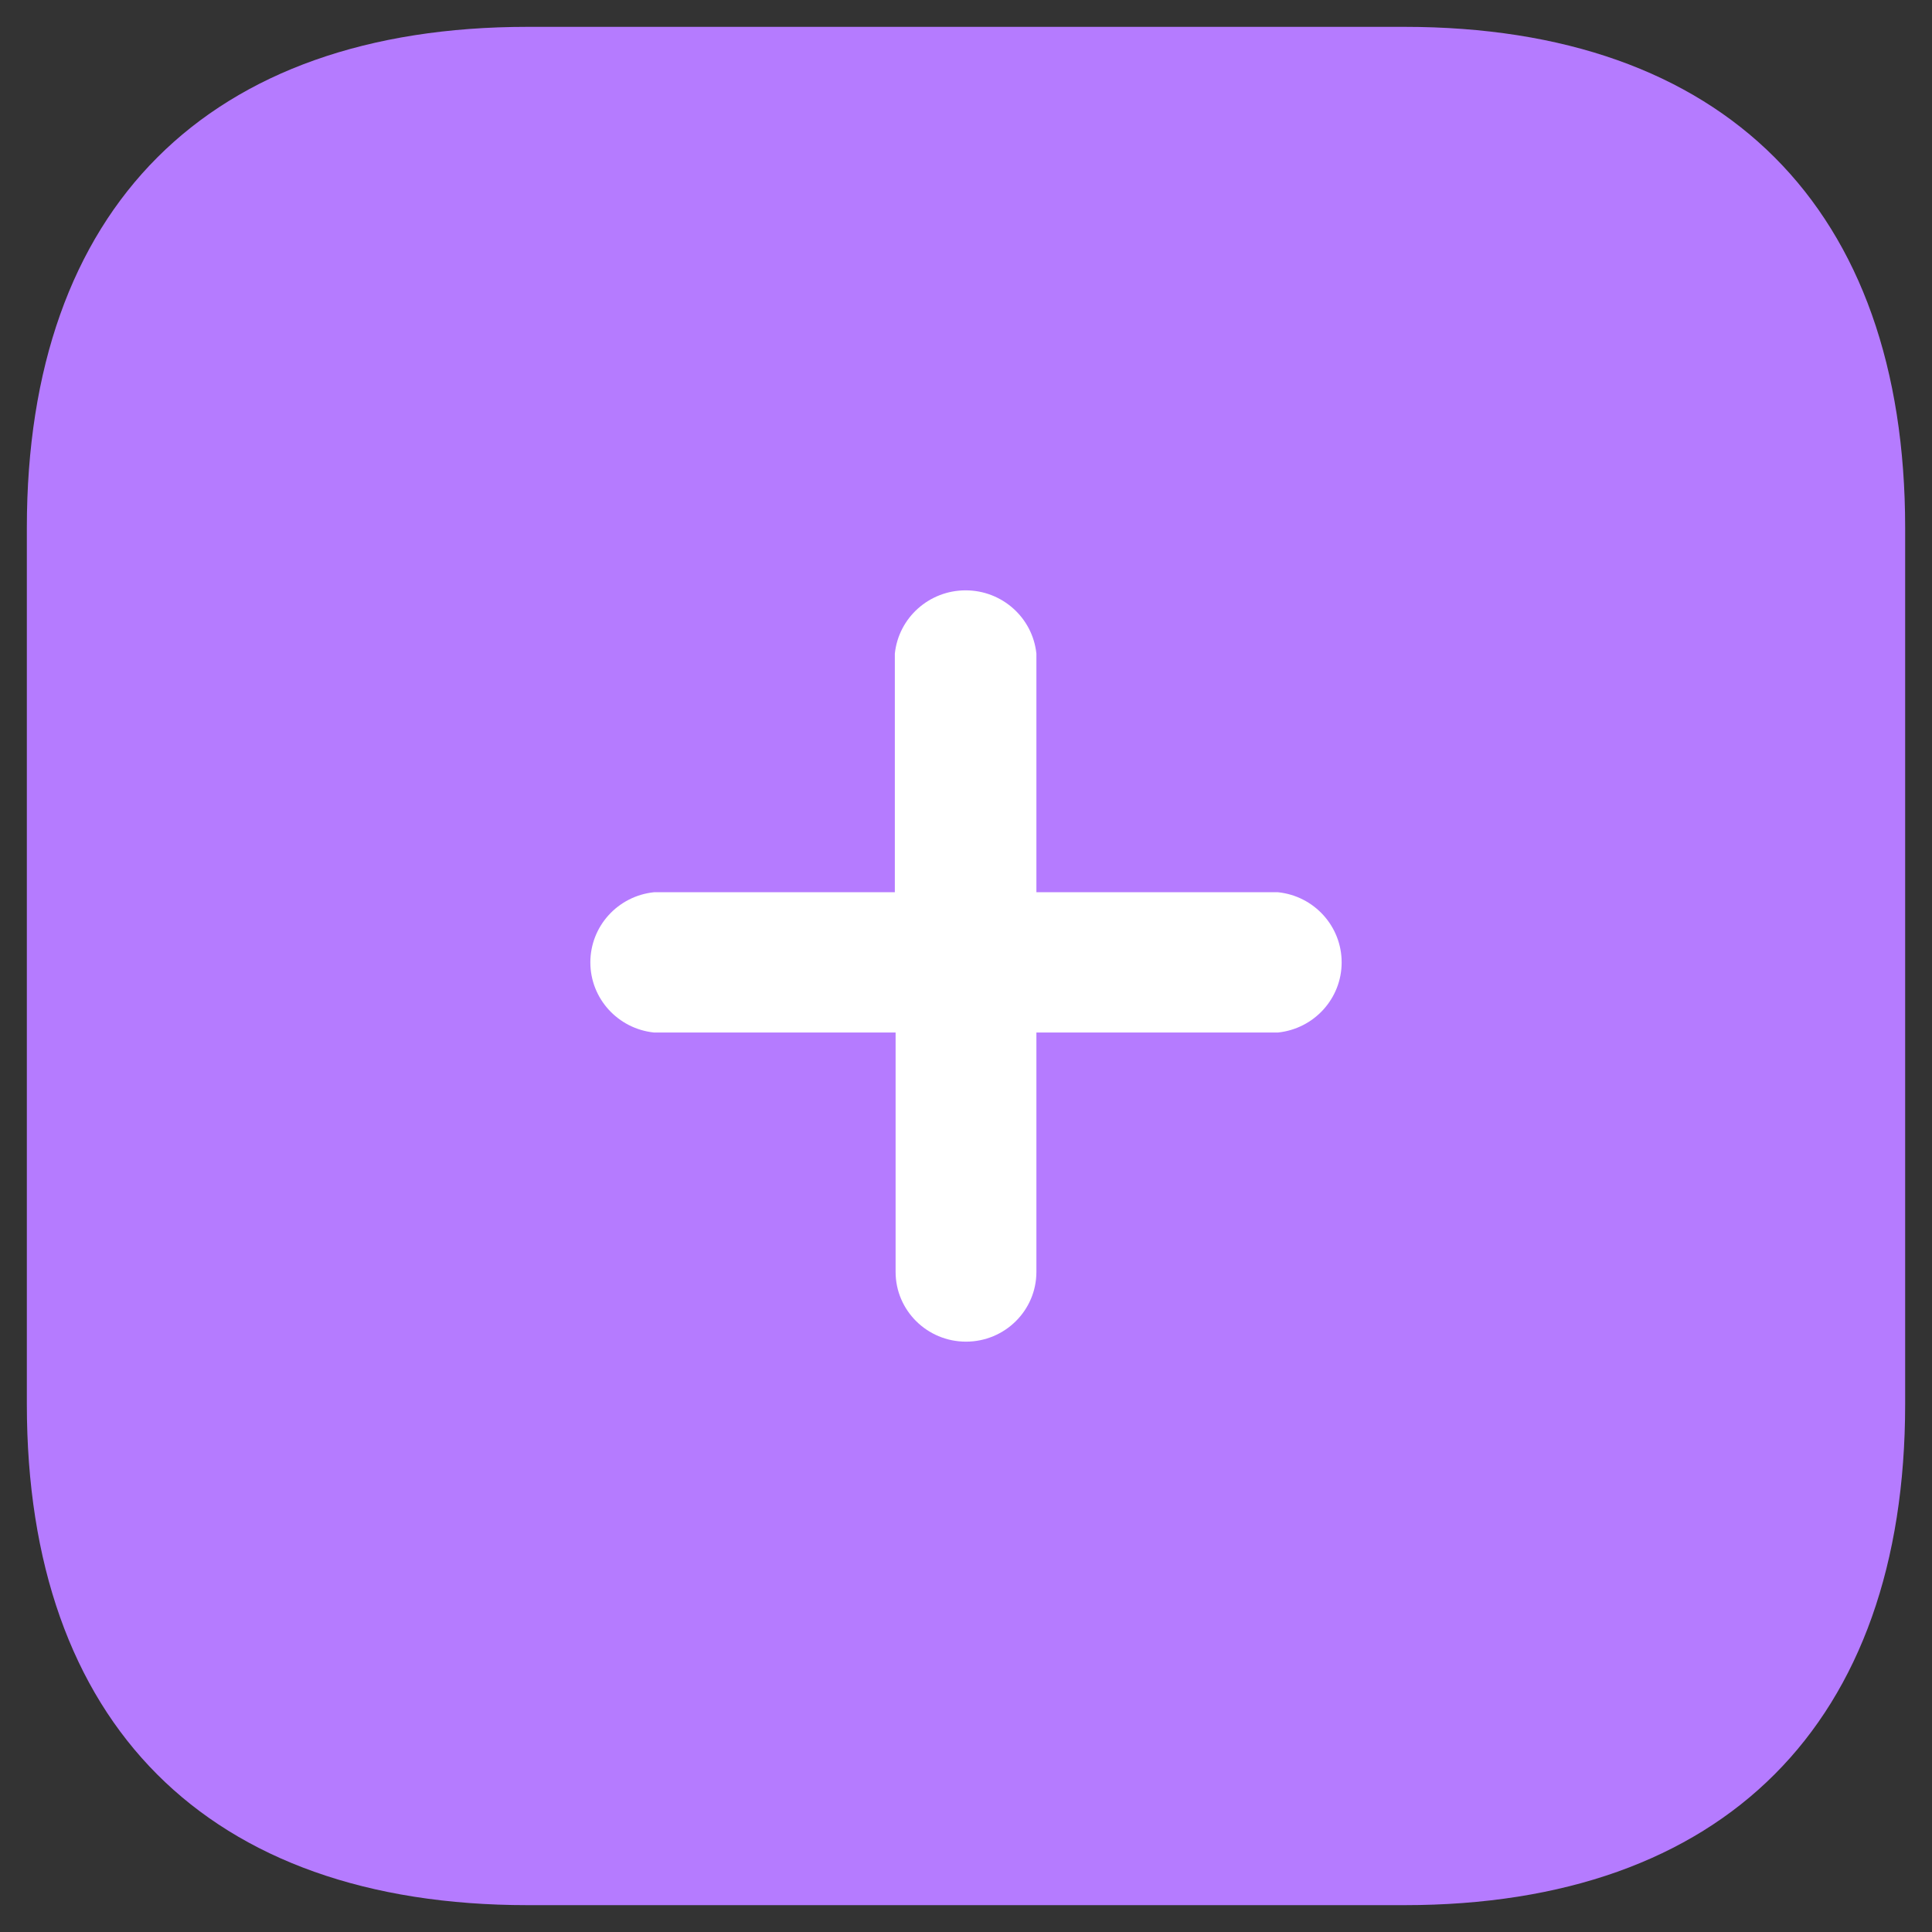 <svg width="48" height="48" viewBox="0 0 48 48" fill="none" xmlns="http://www.w3.org/2000/svg">
<rect x="0" y="0" width="48" height="48" fill="#333333" stroke="none"/>
<path d="M34.889 0.667H13.111C5.167 0.667 0.667 5.167 0.667 13.111V34.889C0.667 42.812 5.147 47.333 13.111 47.333H34.889C42.833 47.333 47.333 42.812 47.333 34.889V13.111C47.333 5.167 42.833 0.667 34.889 0.667Z" fill="#B57BFF"/>
<path d="M31.748 25.653H25.749V31.6C25.749 32.557 24.966 33.333 24 33.333C23.034 33.333 22.251 32.557 22.251 31.6V25.653H16.252C15.351 25.56 14.667 24.808 14.667 23.91C14.667 23.012 15.351 22.259 16.252 22.167H22.232V16.239C22.326 15.345 23.085 14.667 23.991 14.667C24.896 14.667 25.655 15.345 25.749 16.239V22.167H31.748C32.649 22.259 33.333 23.012 33.333 23.91C33.333 24.808 32.649 25.56 31.748 25.653Z" fill="white"/>
</svg>
